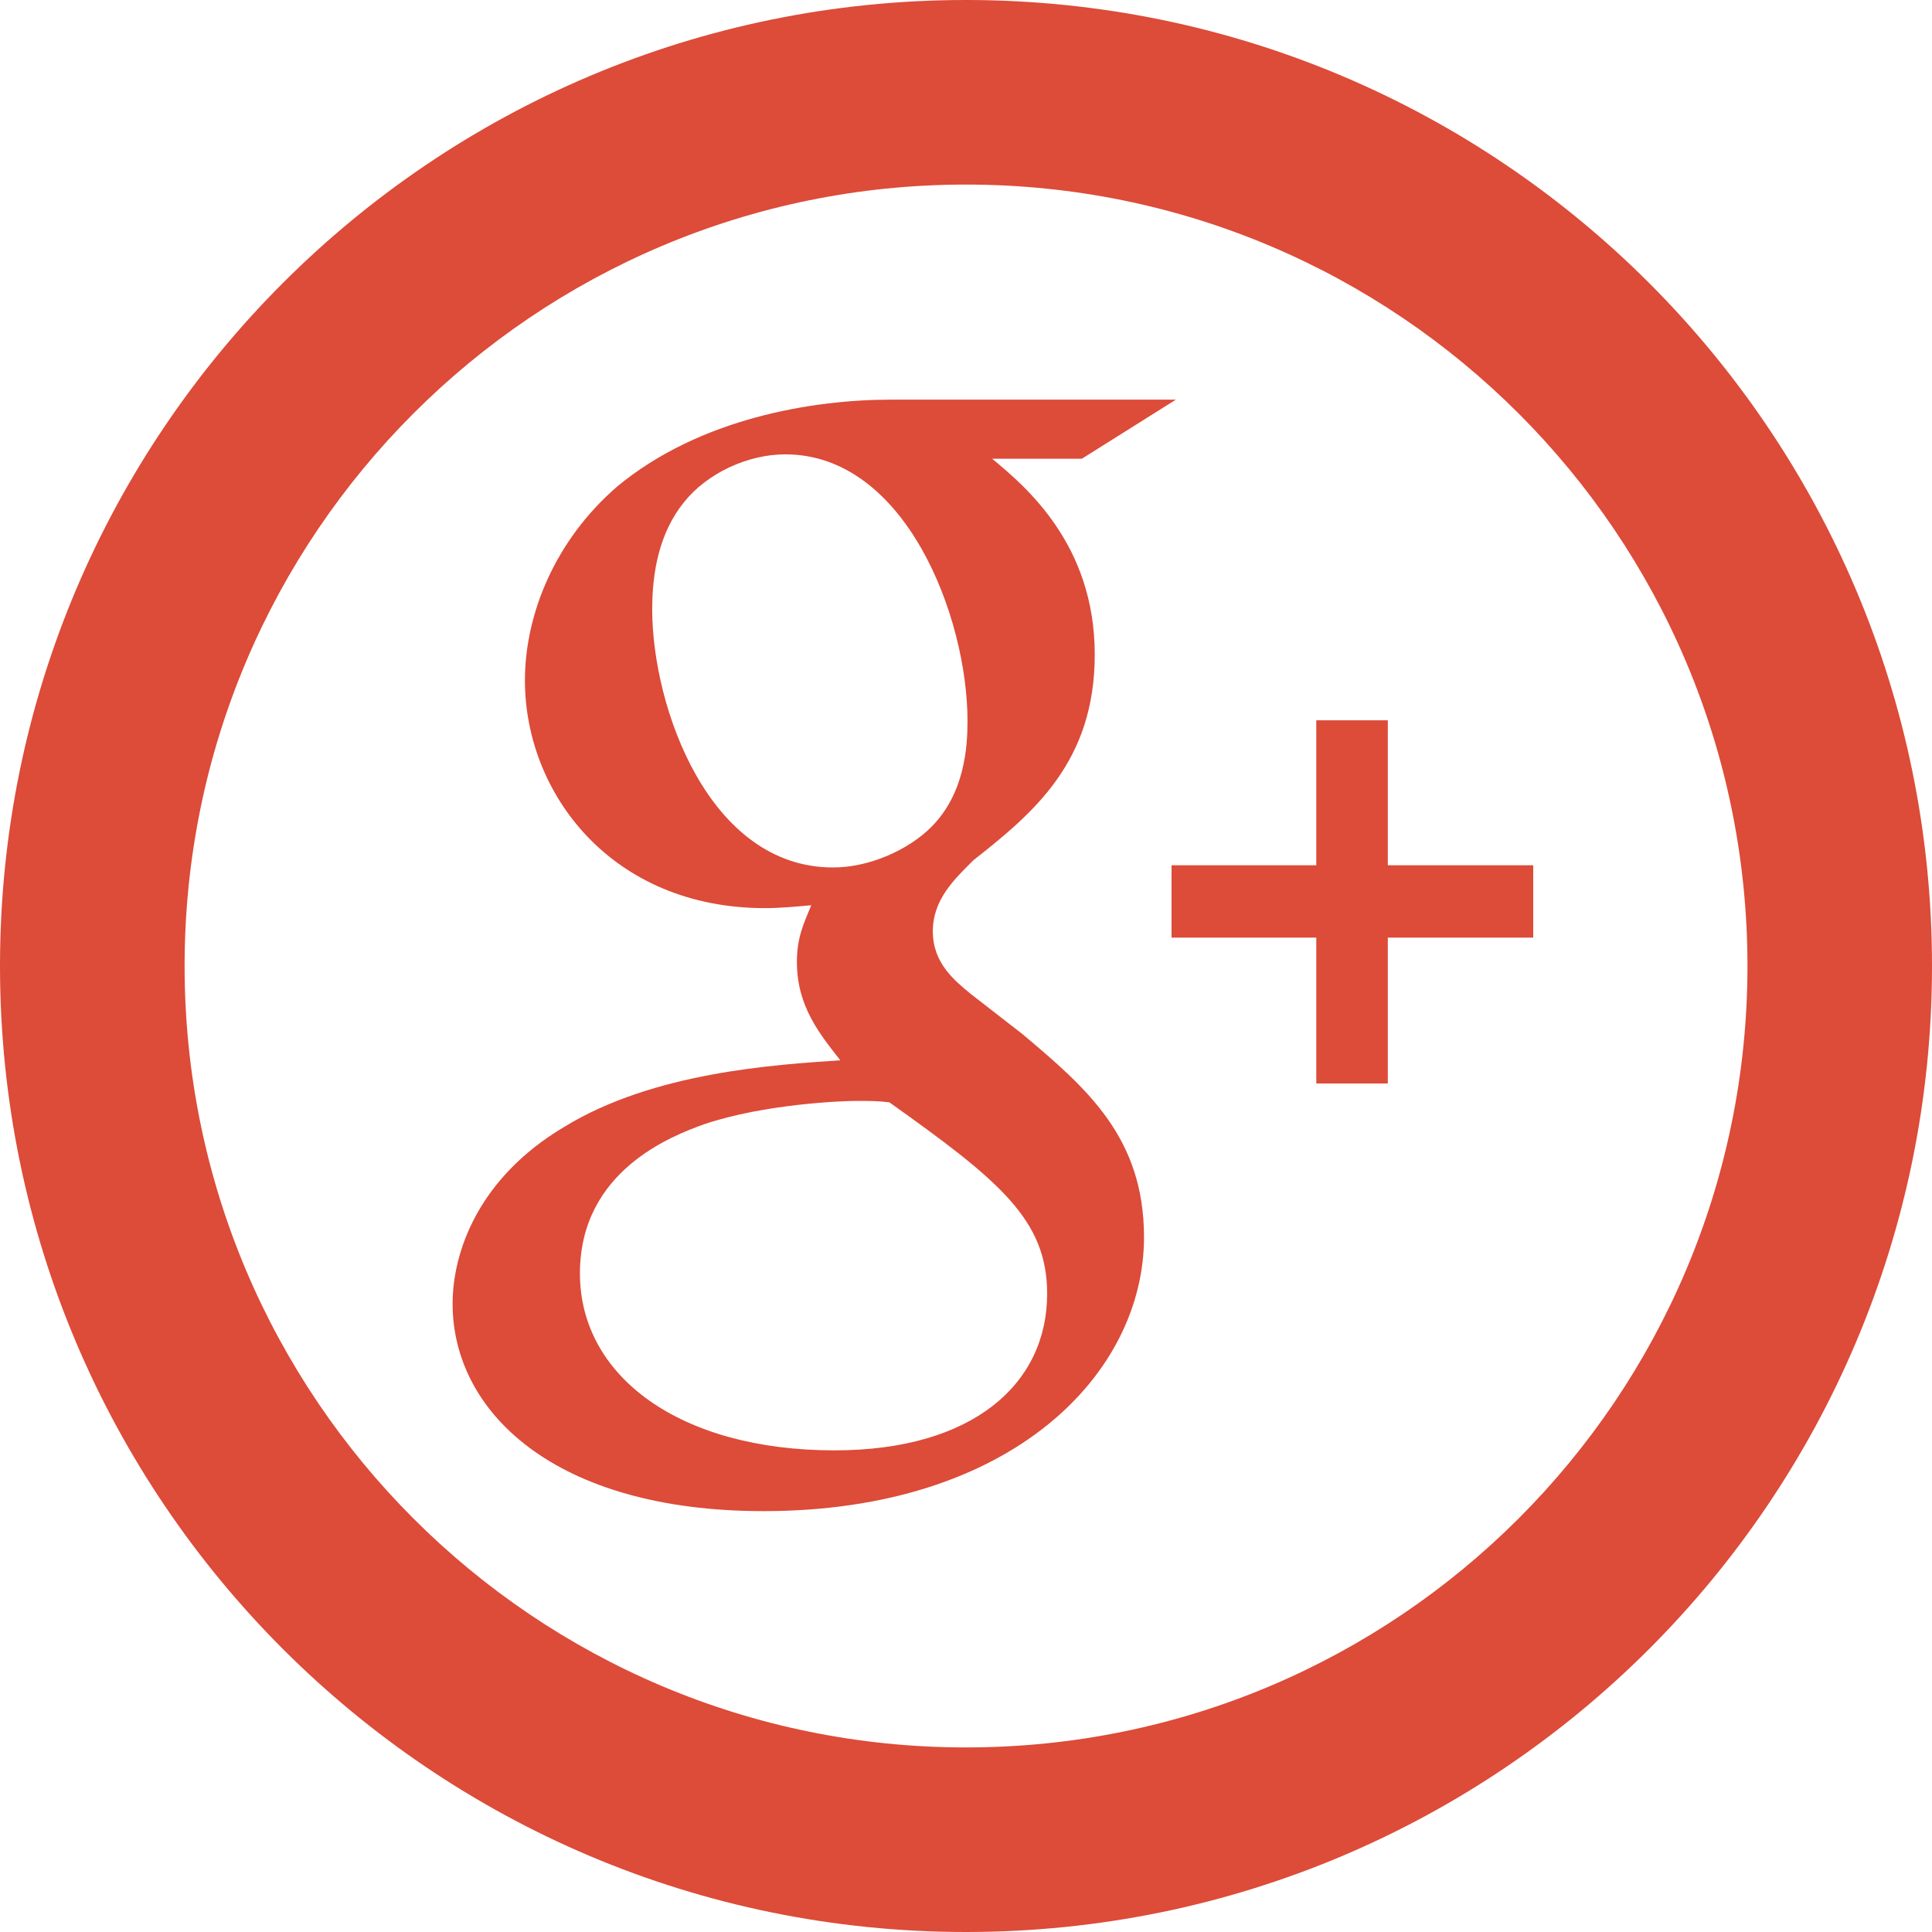 <?xml version="1.0" encoding="UTF-8"?>
<!-- Generator: Adobe Illustrator 15.0.0, SVG Export Plug-In . SVG Version: 6.00 Build 0)  -->
<!DOCTYPE svg PUBLIC "-//W3C//DTD SVG 1.1//EN" "http://www.w3.org/Graphics/SVG/1.1/DTD/svg11.dtd">
<svg version="1.1" id="Layer_2" xmlns="http://www.w3.org/2000/svg" xmlns:xlink="http://www.w3.org/1999/xlink" x="0px" y="0px" width="64px" height="64px" viewBox="0 0 64 64" enable-background="new 0 0 64 64" xml:space="preserve">
<g>
	<g>
		<path fill="#DD4B39" d="M33.873,34.258l-1.728-1.342c-0.525-0.436-1.244-1.011-1.244-2.064c0-1.059,0.719-1.731,1.343-2.354    c2.011-1.583,4.021-3.268,4.021-6.818c0-3.651-2.299-5.572-3.398-6.483h2.969l3.116-1.958h-9.441c-2.59,0-6.323,0.613-9.056,2.869    c-2.061,1.777-3.066,4.228-3.066,6.435c0,3.744,2.876,7.54,7.953,7.54c0.48,0,1.004-0.047,1.532-0.096    c-0.237,0.577-0.476,1.058-0.476,1.873c0,1.486,0.763,2.398,1.438,3.263c-2.157,0.148-6.186,0.387-9.155,2.213    c-2.827,1.682-3.688,4.128-3.688,5.855c0,3.556,3.351,6.867,10.3,6.867c8.24,0,12.604-4.561,12.604-9.074    C37.898,37.666,35.98,36.034,33.873,34.258z M27.596,28.736c-4.124,0-5.991-5.33-5.991-8.546c0-1.252,0.237-2.544,1.053-3.554    c0.768-0.961,2.108-1.585,3.357-1.585c3.975,0,6.035,5.377,6.035,8.835c0,0.865-0.095,2.398-1.197,3.507    C30.082,28.163,28.793,28.736,27.596,28.736z M27.643,48.045c-5.126,0-8.432-2.451-8.432-5.861s3.064-4.563,4.12-4.944    c2.011-0.677,4.599-0.771,5.031-0.771c0.479,0,0.719,0,1.101,0.048c3.645,2.594,5.225,3.887,5.225,6.342    C34.688,45.831,32.244,48.045,27.643,48.045z"/>
		<polygon fill="#DD4B39" points="45.973,28.663 45.973,23.861 43.604,23.861 43.604,28.663 38.809,28.663 38.809,31.06     43.604,31.06 43.604,35.891 45.973,35.891 45.973,31.06 50.79,31.06 50.79,28.663   "/>
	</g>
	<path fill="#DD4B39" d="M32,0C14.327,0,0,14.327,0,32s14.327,32,32,32s32-14.327,32-32S49.673,0,32,0z M32,57.886   C17.704,57.886,6.115,46.296,6.115,32C6.115,17.703,17.704,6.114,32,6.114S57.887,17.703,57.887,32   C57.887,46.296,46.296,57.886,32,57.886z"/>
</g>
</svg>